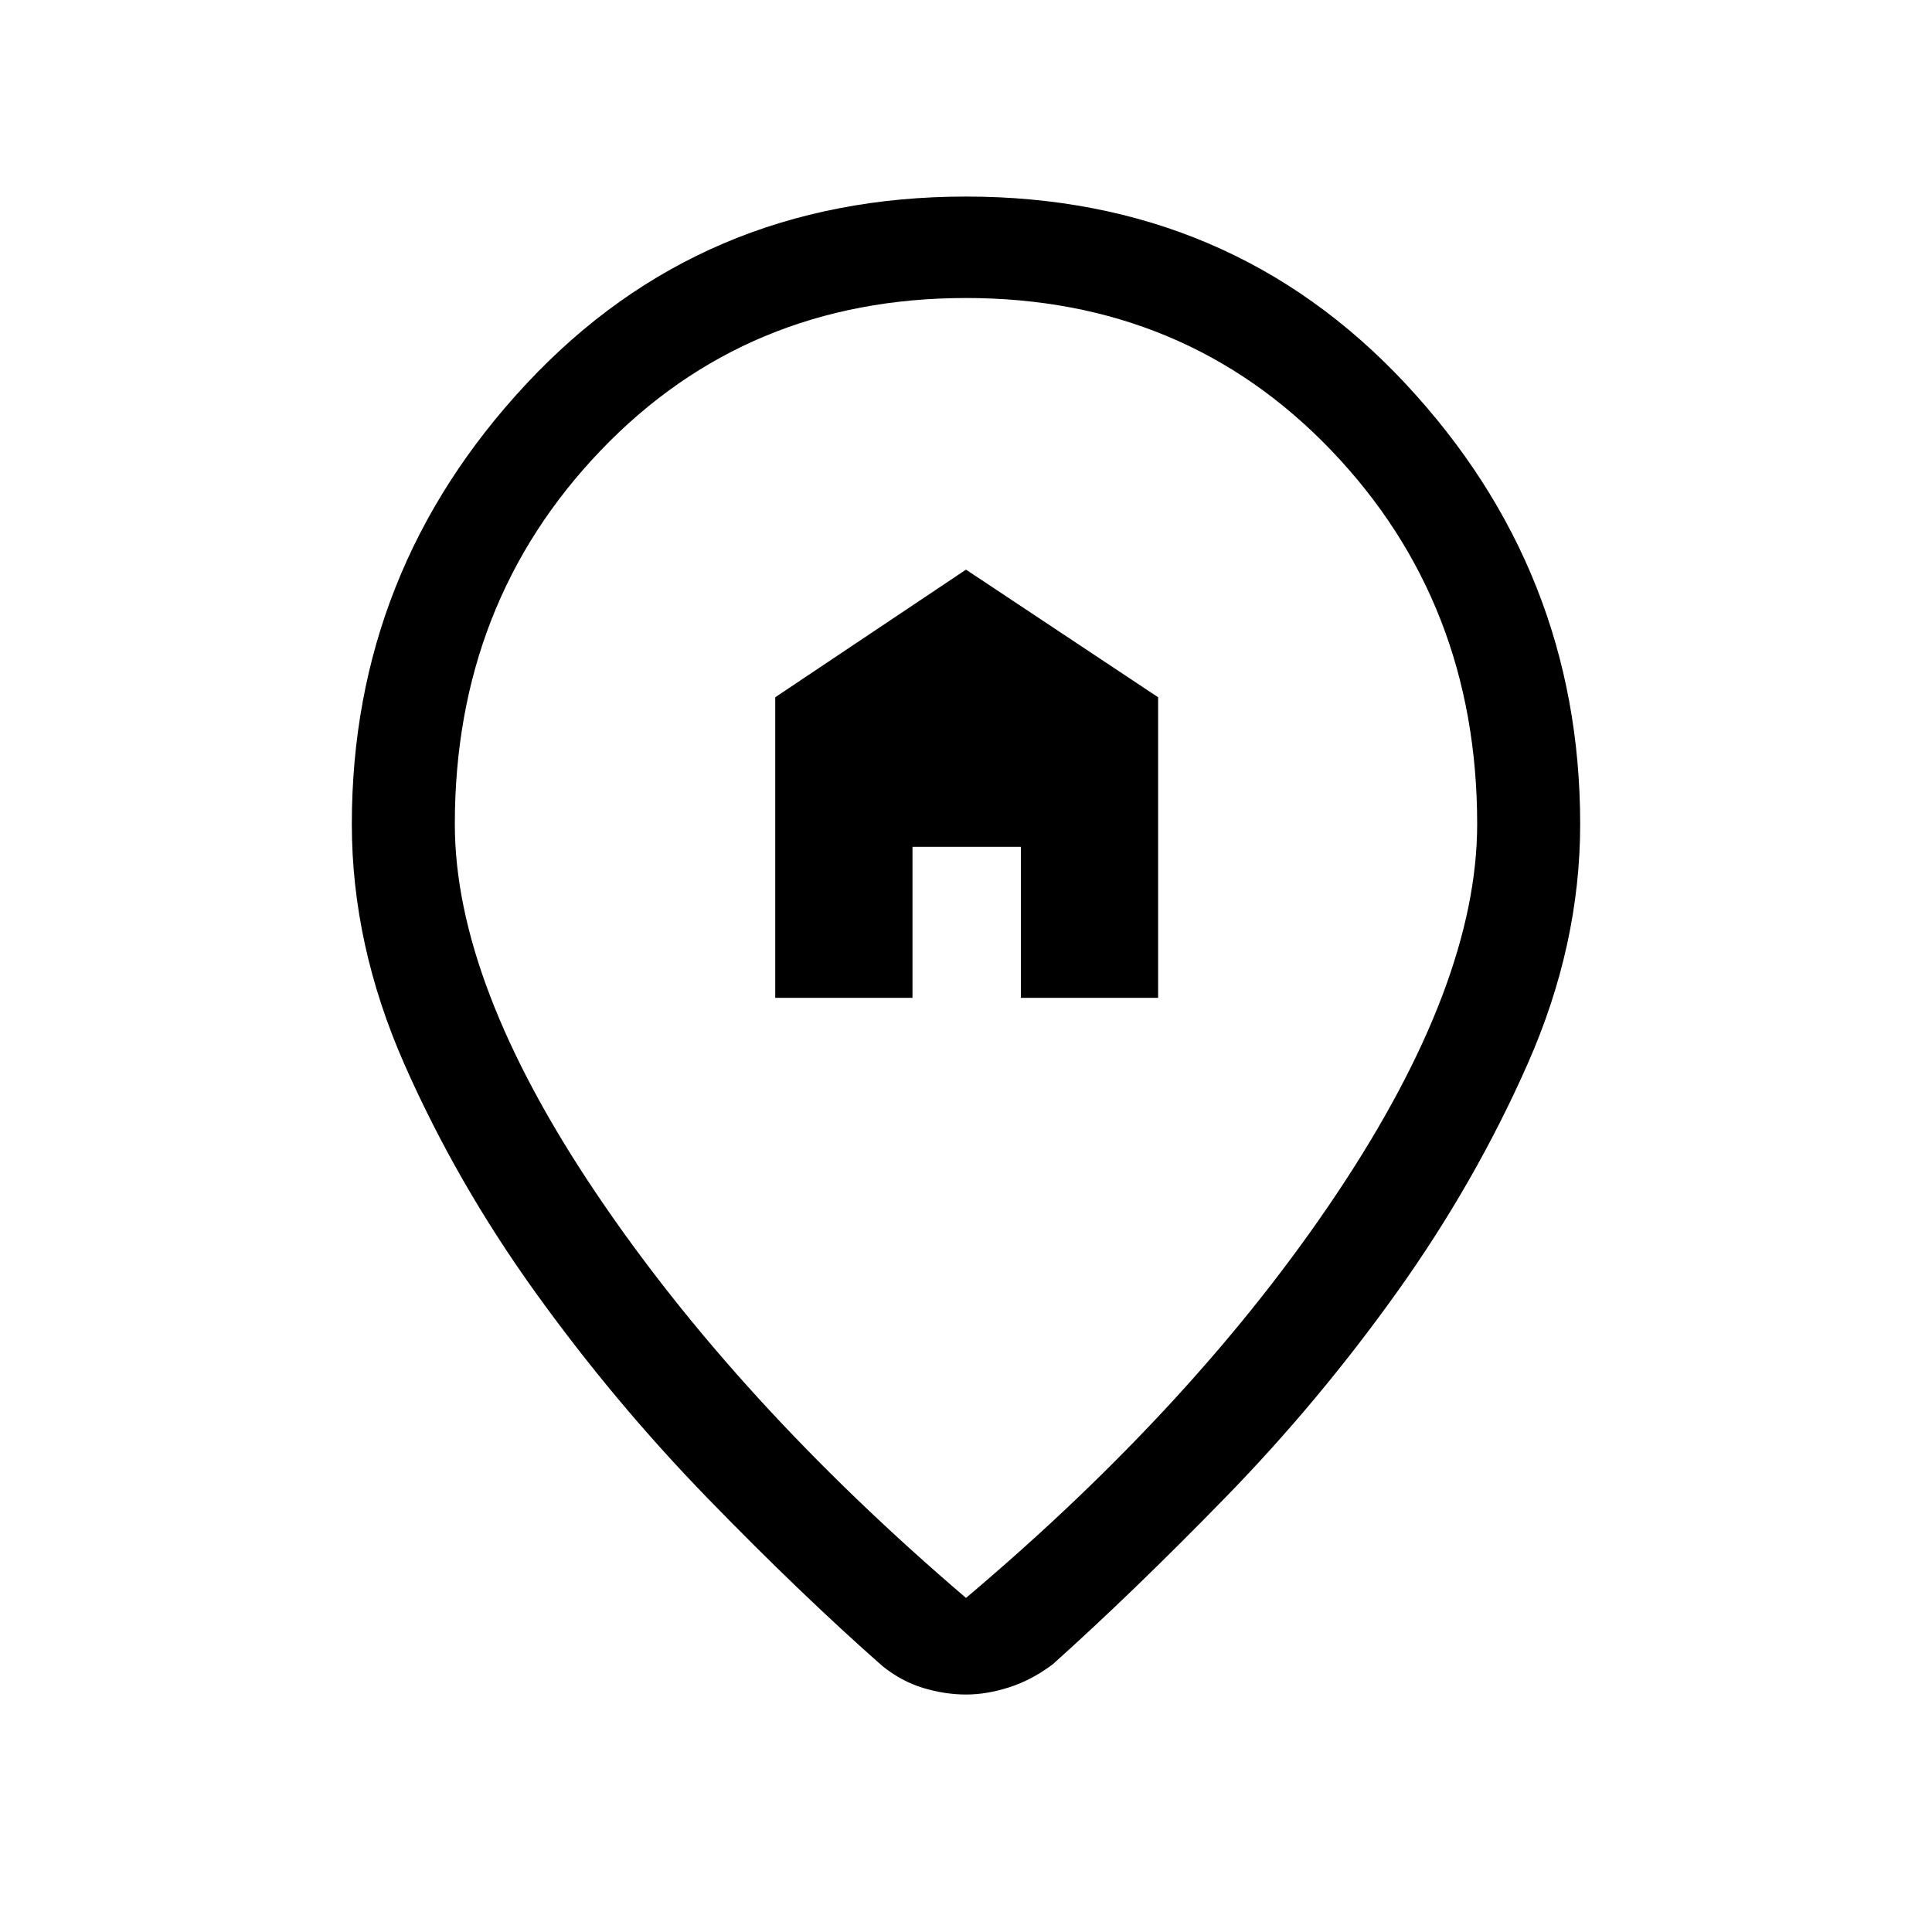 <svg xmlns="http://www.w3.org/2000/svg" height="40" viewBox="0 -960 960 960" width="40"><path d="M385.21-464.18h68.2v-75.03h53.85v75.03h68.2v-149.36L480-676.95l-94.79 63.41v149.36ZM480-166q115-97.08 184.5-201.26Q734-471.44 734-550.49q0-110.02-72.53-185.73-72.52-75.7-181.47-75.7t-181.47 75.7Q226-660.51 226-550.49q0 79.05 69.99 183.07Q365.97-263.41 480-166Zm0 48q-10.41 0-21.24-3.26-10.84-3.25-20.45-11.02-40.57-35.77-86.76-83.32-46.19-47.55-85.42-102.1-39.23-54.56-65.27-113.67-26.04-59.12-26.04-119.12 0-125.92 86.82-218.88T480-862.33q131.54 0 218.36 92.96 86.82 92.96 86.82 218.88 0 60-26.04 118.99-26.04 58.99-64.88 113.41-38.85 54.42-85.04 101.85-46.19 47.42-86.09 83.19-10.28 7.77-21.5 11.41Q490.41-118 480-118Zm0-437.38Z"/></svg>